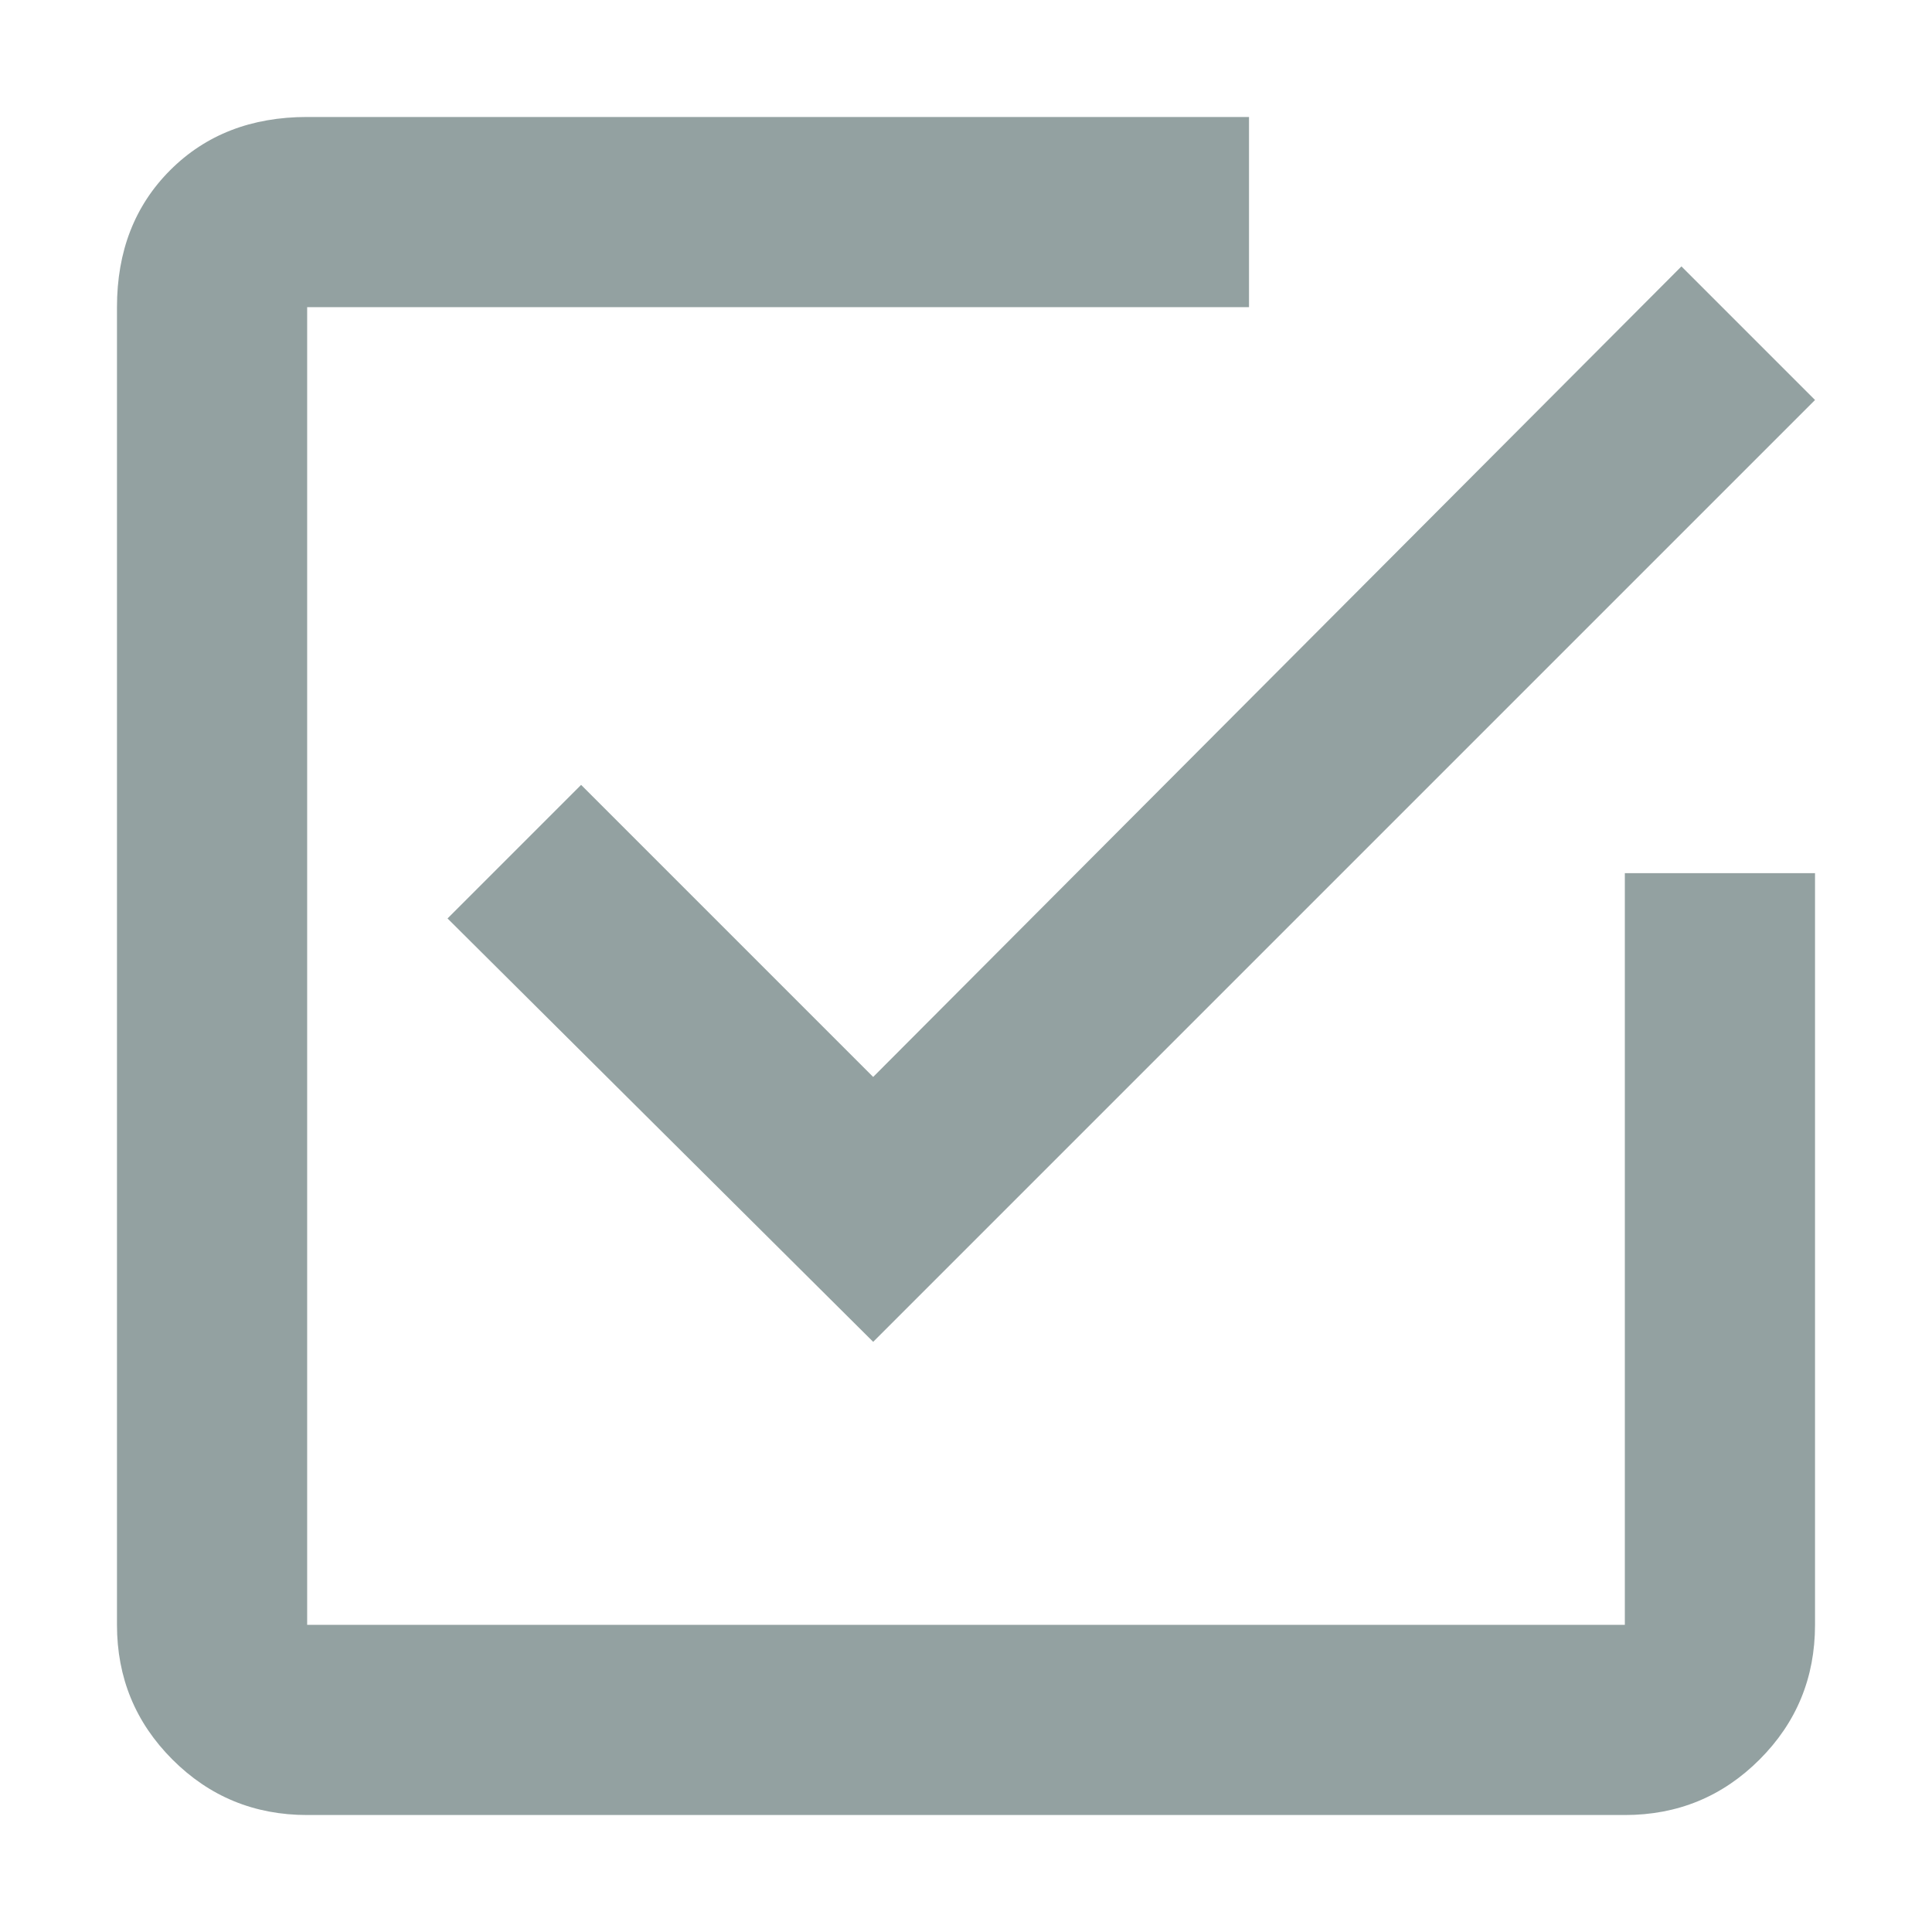 <?xml version="1.0" encoding="UTF-8" standalone="no"?>
<svg
   xmlns:dc="http://purl.org/dc/elements/1.1/"
   xmlns:cc="http://creativecommons.org/ns#"
   xmlns:rdf="http://www.w3.org/1999/02/22-rdf-syntax-ns#"
   xmlns:svg="http://www.w3.org/2000/svg"
   xmlns="http://www.w3.org/2000/svg"
   xmlns:sodipodi="http://sodipodi.sourceforge.net/DTD/sodipodi-0.dtd"
   xmlns:inkscape="http://www.inkscape.org/namespaces/inkscape"
   version="1.1"
   viewBox="-10 0 1024 1024"
   id="svg4"
   sodipodi:docname="todo1.svg"
   width="1024"
   height="1024"
   inkscape:version="1.0.2 (e86c870879, 2021-01-15, custom)">
  <defs
     id="defs8" />
  <sodipodi:namedview
     pagecolor="#ffffff"
     bordercolor="#666666"
     borderopacity="1"
     objecttolerance="10"
     gridtolerance="10"
     guidetolerance="10"
     inkscape:pageopacity="0"
     inkscape:pageshadow="2"
     inkscape:window-width="1920"
     inkscape:window-height="1080"
     id="namedview6"
     showgrid="false"
     inkscape:zoom="0.715"
     inkscape:cx="385"
     inkscape:cy="500"
     inkscape:window-x="1920"
     inkscape:window-y="0"
     inkscape:window-maximized="1"
     inkscape:current-layer="svg4"
     inkscape:document-rotation="0" />
  <path
     fill="currentColor"
     d="M 851.2,861.2 H 152.8 V 162.8 H 652 V 62 H 152.8 Q 108.4,62 80.2,90.2 52,118.4 52,162.8 v 698.4 q 0,42 29.4,71.4 29.4,29.4 71.4,29.4 h 698.4 q 42,0 71.4,-29.4 Q 952,903.2 952,861.2 V 462.8 H 851.2 Z M 298,416 227.2,486.8 452.8,711.2 952,212 881.2,141.2 452.8,570.8 Z"
     id="path2"
     style="stroke-width:1.2;fill:#93a1a1;fill-opacity:1" />
</svg>
